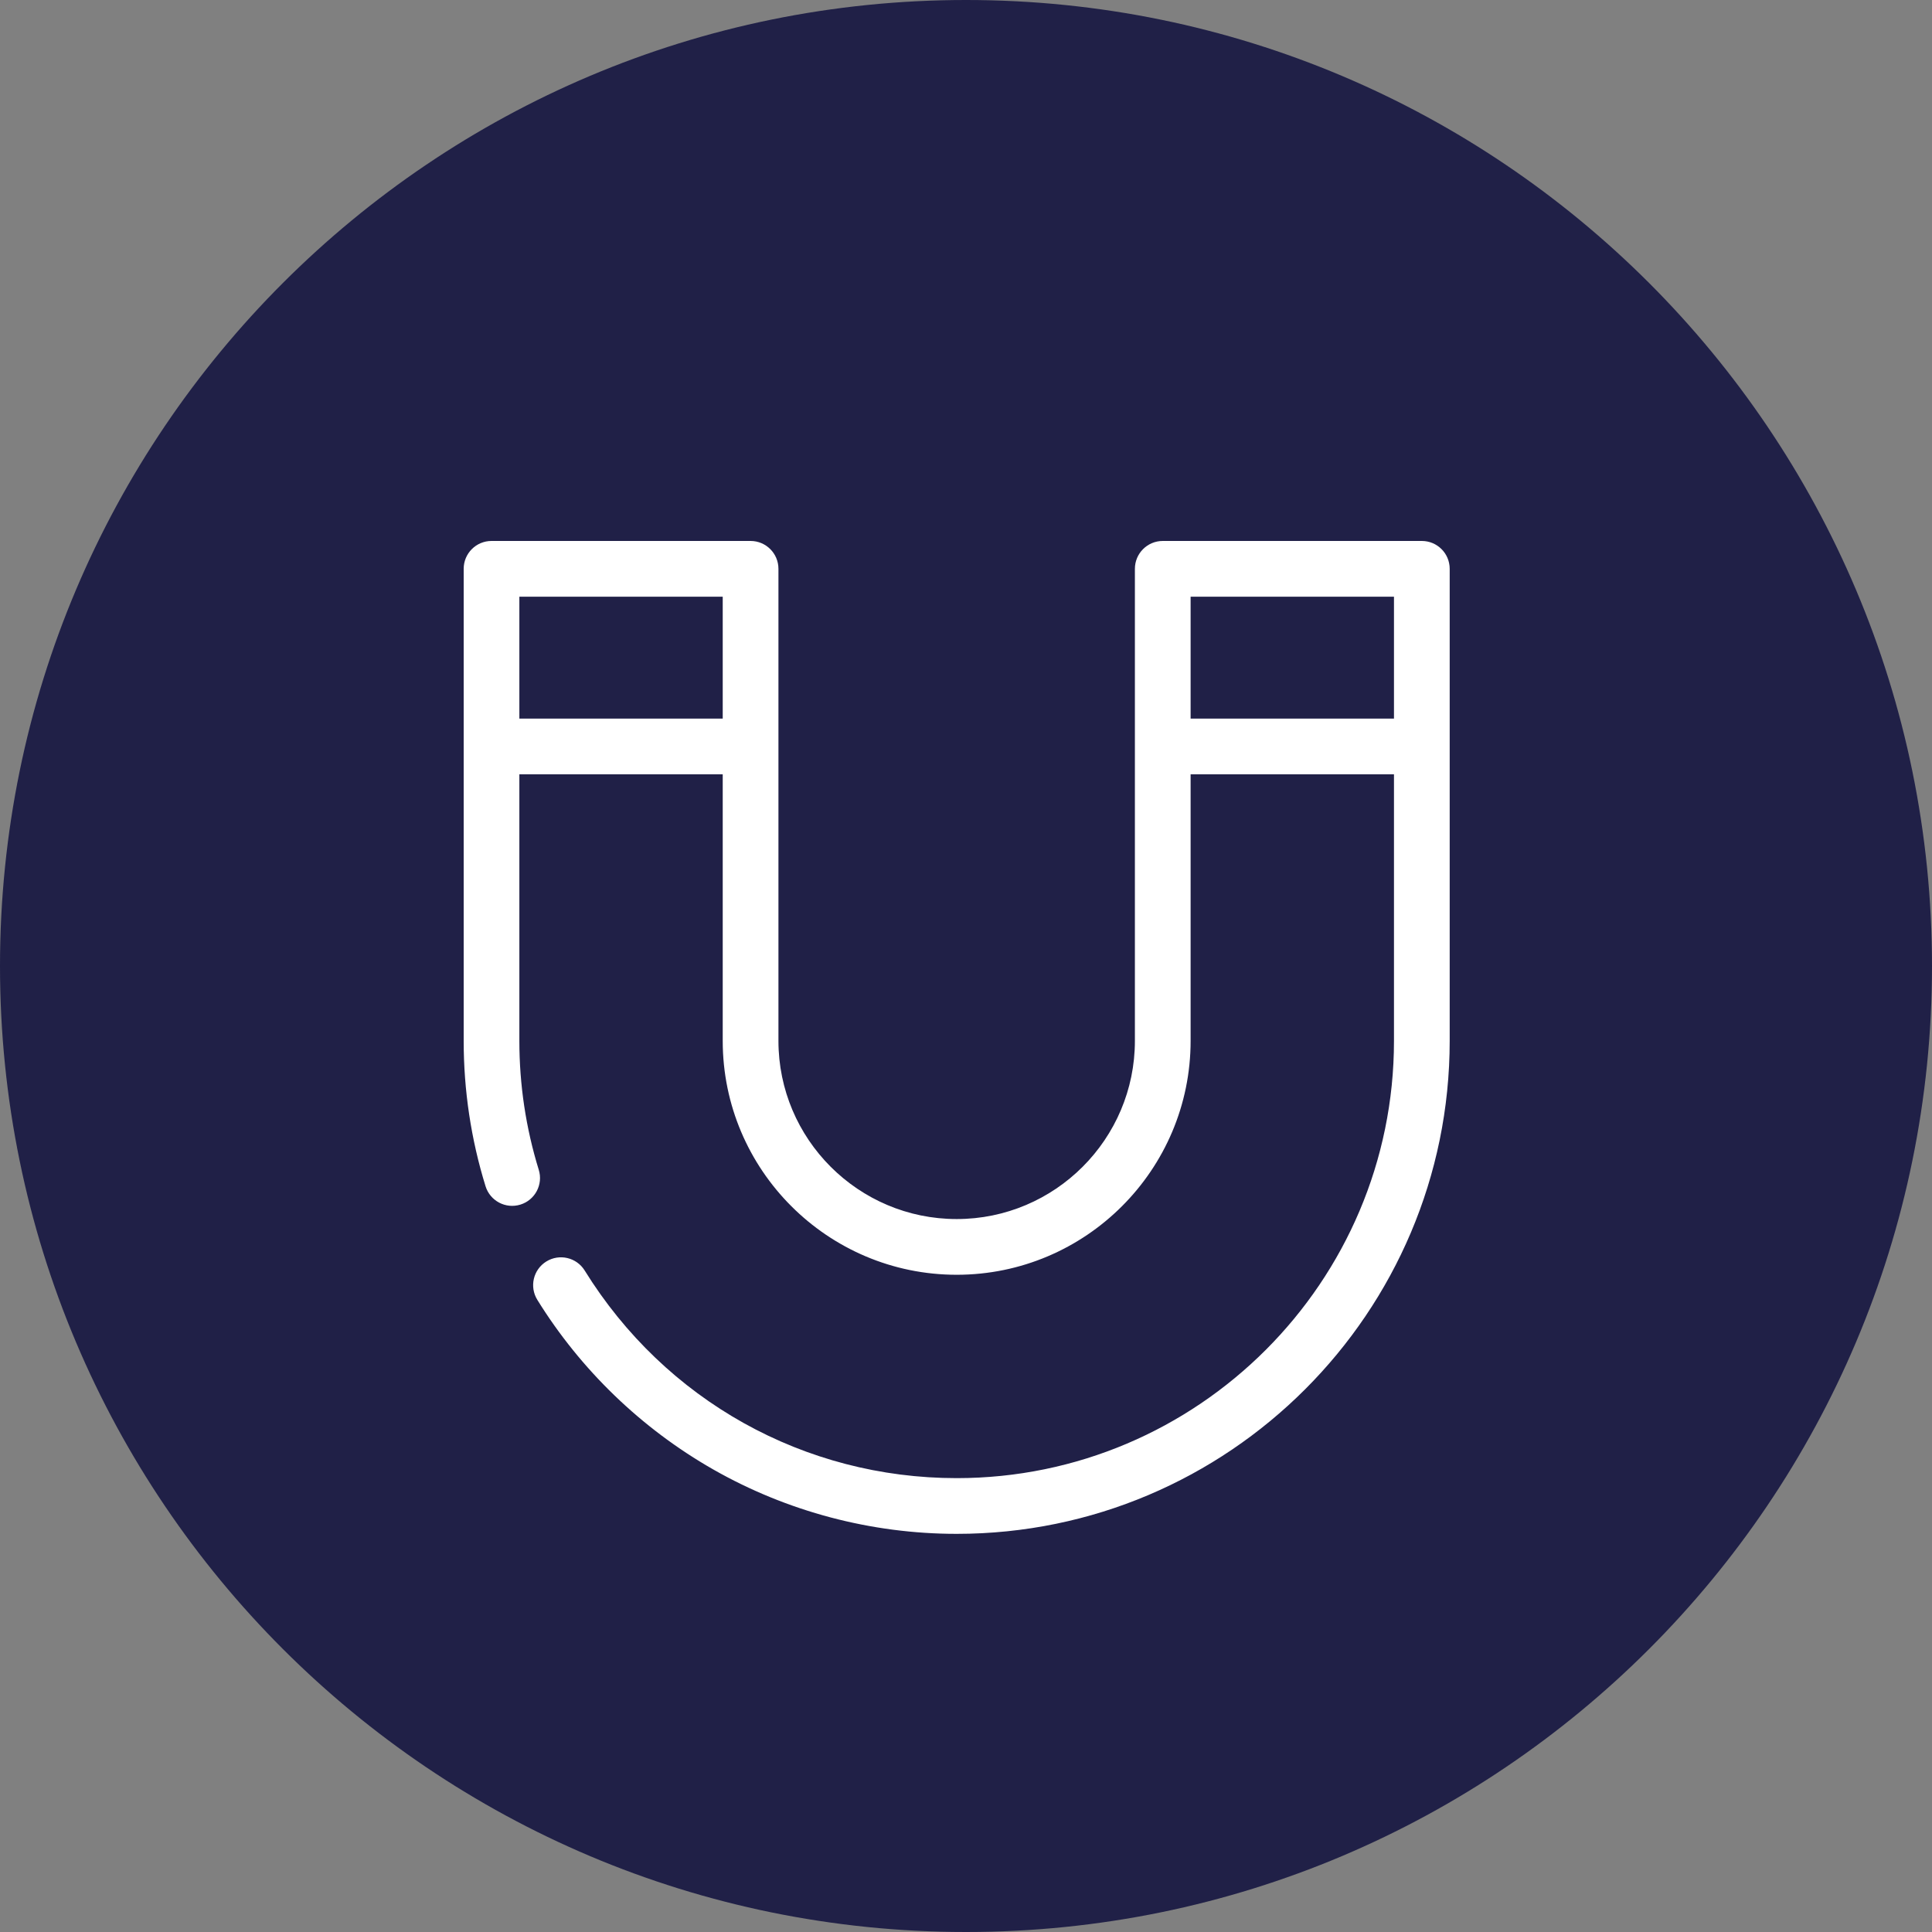 <svg width="50" height="50" viewBox="0 0 50 50" fill="none" xmlns="http://www.w3.org/2000/svg">
<rect x="0" y="0" width="50" height="50" fill="#808080" stroke="none"/>
<path fill-rule="evenodd" clip-rule="evenodd" d="M25 50C11.193 50 0 38.807 0 25C0 11.193 11.193 0 25 0C38.807 0 50 11.193 50 25C50 38.807 38.807 50 25 50Z" fill="#202047"/>
<path fill-rule="evenodd" clip-rule="evenodd" d="M30.813 18.597V15.442H36.076V18.597H30.813ZM13.441 18.597V15.442H18.704V18.597H13.441ZM36.797 14H30.092C29.694 14 29.371 14.323 29.371 14.721V19.318V26.937C29.371 29.48 27.302 31.549 24.759 31.549C22.215 31.549 20.146 29.48 20.146 26.937V19.318V14.721C20.146 14.323 19.823 14 19.425 14H12.721C12.322 14 12 14.323 12 14.721V19.318V26.937C12 28.219 12.19 29.485 12.566 30.7C12.684 31.08 13.087 31.293 13.468 31.175C13.848 31.058 14.061 30.654 13.943 30.274C13.61 29.197 13.441 28.074 13.441 26.937V20.039H18.704V26.937C18.704 30.275 21.42 32.991 24.759 32.991C28.097 32.991 30.813 30.275 30.813 26.937V20.039H36.076V26.937C36.076 33.177 30.999 38.254 24.759 38.254C20.816 38.254 17.216 36.245 15.131 32.88C14.921 32.542 14.477 32.438 14.139 32.647C13.8 32.857 13.696 33.301 13.906 33.64C15.03 35.455 16.604 36.972 18.458 38.029C20.371 39.119 22.549 39.696 24.759 39.696C31.794 39.696 37.518 33.972 37.518 26.937V19.318V14.721C37.518 14.323 37.195 14 36.797 14L36.797 14Z" fill="white"/>
</svg>
